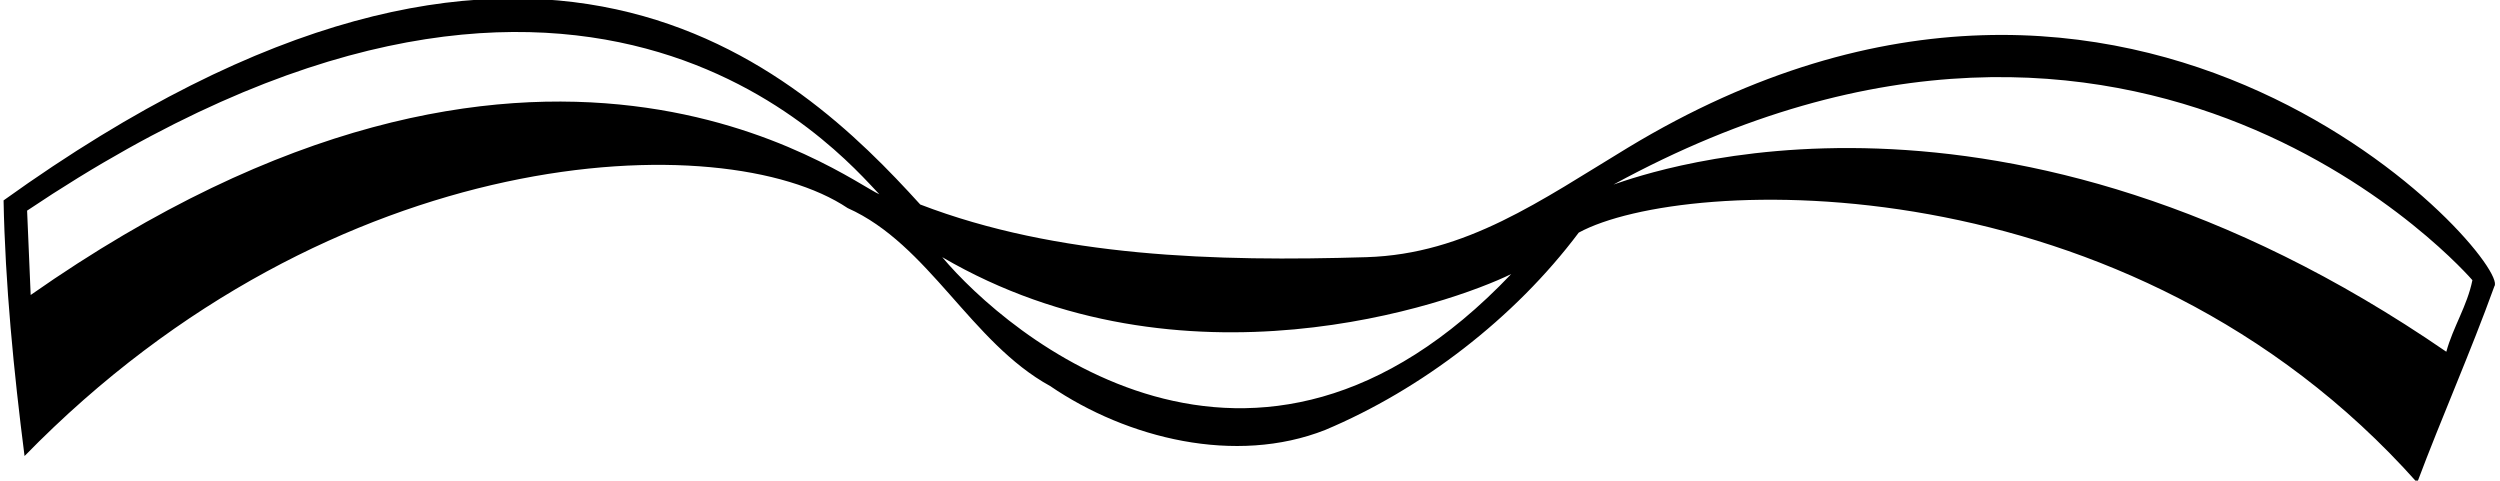 <?xml version="1.0" encoding="UTF-8"?>
<svg xmlns="http://www.w3.org/2000/svg" xmlns:xlink="http://www.w3.org/1999/xlink" width="489pt" height="94pt" viewBox="0 0 489 94" version="1.1">
<g id="surface1">
<path style=" stroke:none;fill-rule:nonzero;fill:rgb(0%,0%,0%);fill-opacity:1;" d="M 318.398 28.898 C 301.398 39.184 286.801 49.699 267.301 50.301 C 237.898 51.199 206.801 50.301 180 40 C 156.398 14 104.789 -35.527 0.699 39.199 C 1 55.398 2.699 72.801 4.801 89.199 C 65.445 27.047 141.602 24.5 165.801 40.699 C 181.699 47.801 189.898 67 205.398 75.5 C 220.5 85.801 241.699 91 259.199 84.102 C 278 76.199 296.199 62.301 308.801 45.5 C 329.398 34.301 416.238 30.84 472.801 94.398 C 477.602 81.598 483.199 69 487.898 56 C 491.398 51.301 418.609 -31.734 318.398 28.898 Z M 6 57.699 L 5.301 41.199 C 113.324 -31.262 164.5 30.199 172 38 C 165.5 35.199 105.266 -11.824 6 57.699 Z M 184.301 50.301 C 231.359 77.77 283.801 59.398 295.602 53.598 C 245.109 106.688 196.898 65.301 184.301 50.301 Z M 478.5 68.801 C 391.59 9.035 323.199 33.5 315.602 36.098 C 419.086 -20.355 483.602 54.801 483.602 54.801 C 482.602 59.801 479.801 64 478.5 68.801 "/>
</g>
</svg>

